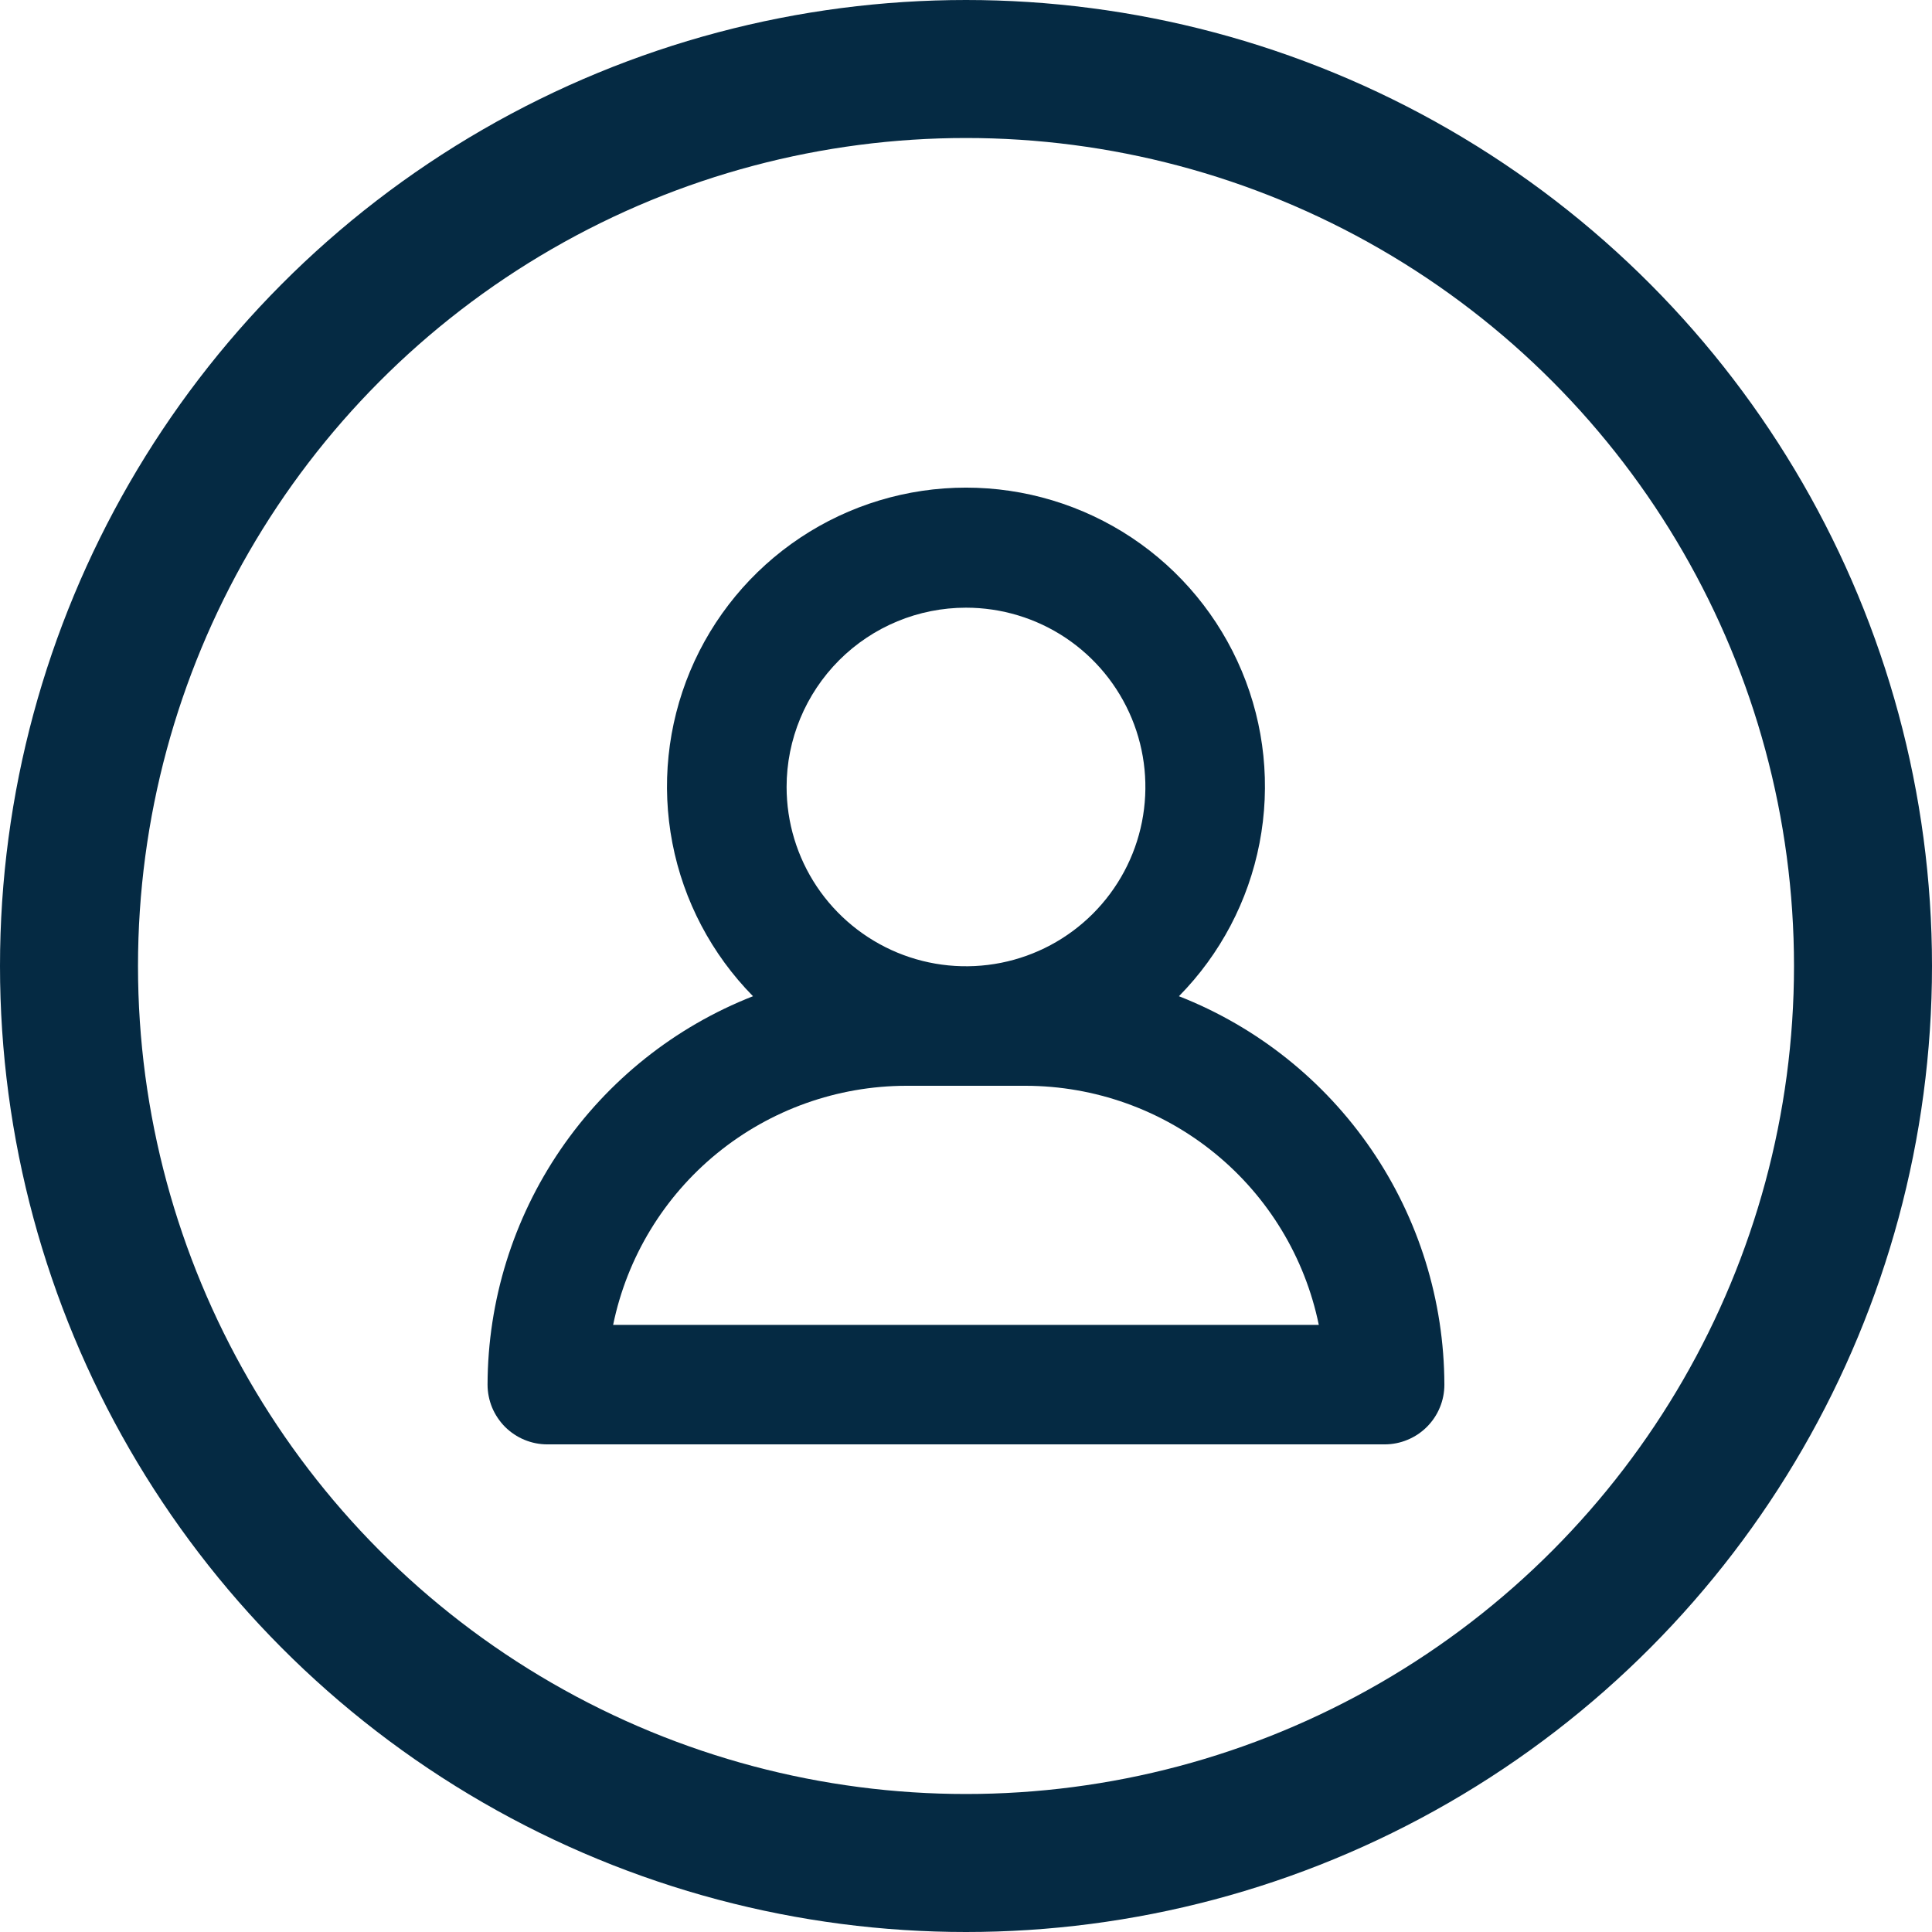 <svg width="28" height="28" viewBox="0 0 28 28" fill="none" xmlns="http://www.w3.org/2000/svg">
<circle cx="14" cy="14" r="13" stroke="#052A43" stroke-width="2"/>
<path d="M17.086 14.438C17.686 13.829 18.092 13.058 18.254 12.219C18.416 11.381 18.327 10.513 17.997 9.726C17.667 8.938 17.112 8.265 16.401 7.792C15.689 7.319 14.854 7.067 14 7.067C13.145 7.067 12.31 7.319 11.599 7.792C10.888 8.265 10.332 8.938 10.002 9.726C9.673 10.513 9.583 11.381 9.745 12.219C9.907 13.058 10.314 13.829 10.913 14.438C9.781 14.882 8.809 15.657 8.123 16.661C7.437 17.665 7.069 18.852 7.066 20.067C7.066 20.181 7.089 20.294 7.132 20.399C7.176 20.504 7.24 20.599 7.32 20.68C7.401 20.76 7.496 20.824 7.601 20.867C7.707 20.911 7.819 20.933 7.933 20.933H20.066C20.18 20.933 20.293 20.911 20.398 20.867C20.503 20.824 20.599 20.76 20.679 20.68C20.76 20.599 20.824 20.504 20.867 20.399C20.911 20.294 20.933 20.181 20.933 20.067C20.93 18.852 20.562 17.665 19.876 16.661C19.19 15.657 18.218 14.882 17.086 14.438ZM14 8.807C14.514 8.807 15.017 8.959 15.444 9.244C15.872 9.53 16.205 9.936 16.402 10.411C16.599 10.886 16.65 11.408 16.55 11.912C16.45 12.416 16.202 12.879 15.838 13.243C15.475 13.606 15.011 13.854 14.507 13.954C14.003 14.054 13.48 14.003 13.005 13.806C12.53 13.609 12.124 13.276 11.838 12.849C11.552 12.421 11.4 11.919 11.4 11.405C11.4 10.716 11.675 10.056 12.162 9.568C12.649 9.081 13.31 8.807 14 8.807ZM8.886 19.201C9.087 18.223 9.62 17.345 10.393 16.714C11.167 16.083 12.134 15.738 13.133 15.736H14.866C15.865 15.738 16.833 16.083 17.606 16.714C18.38 17.345 18.912 18.223 19.113 19.201H8.886Z" fill="#052A43"/>
</svg>
